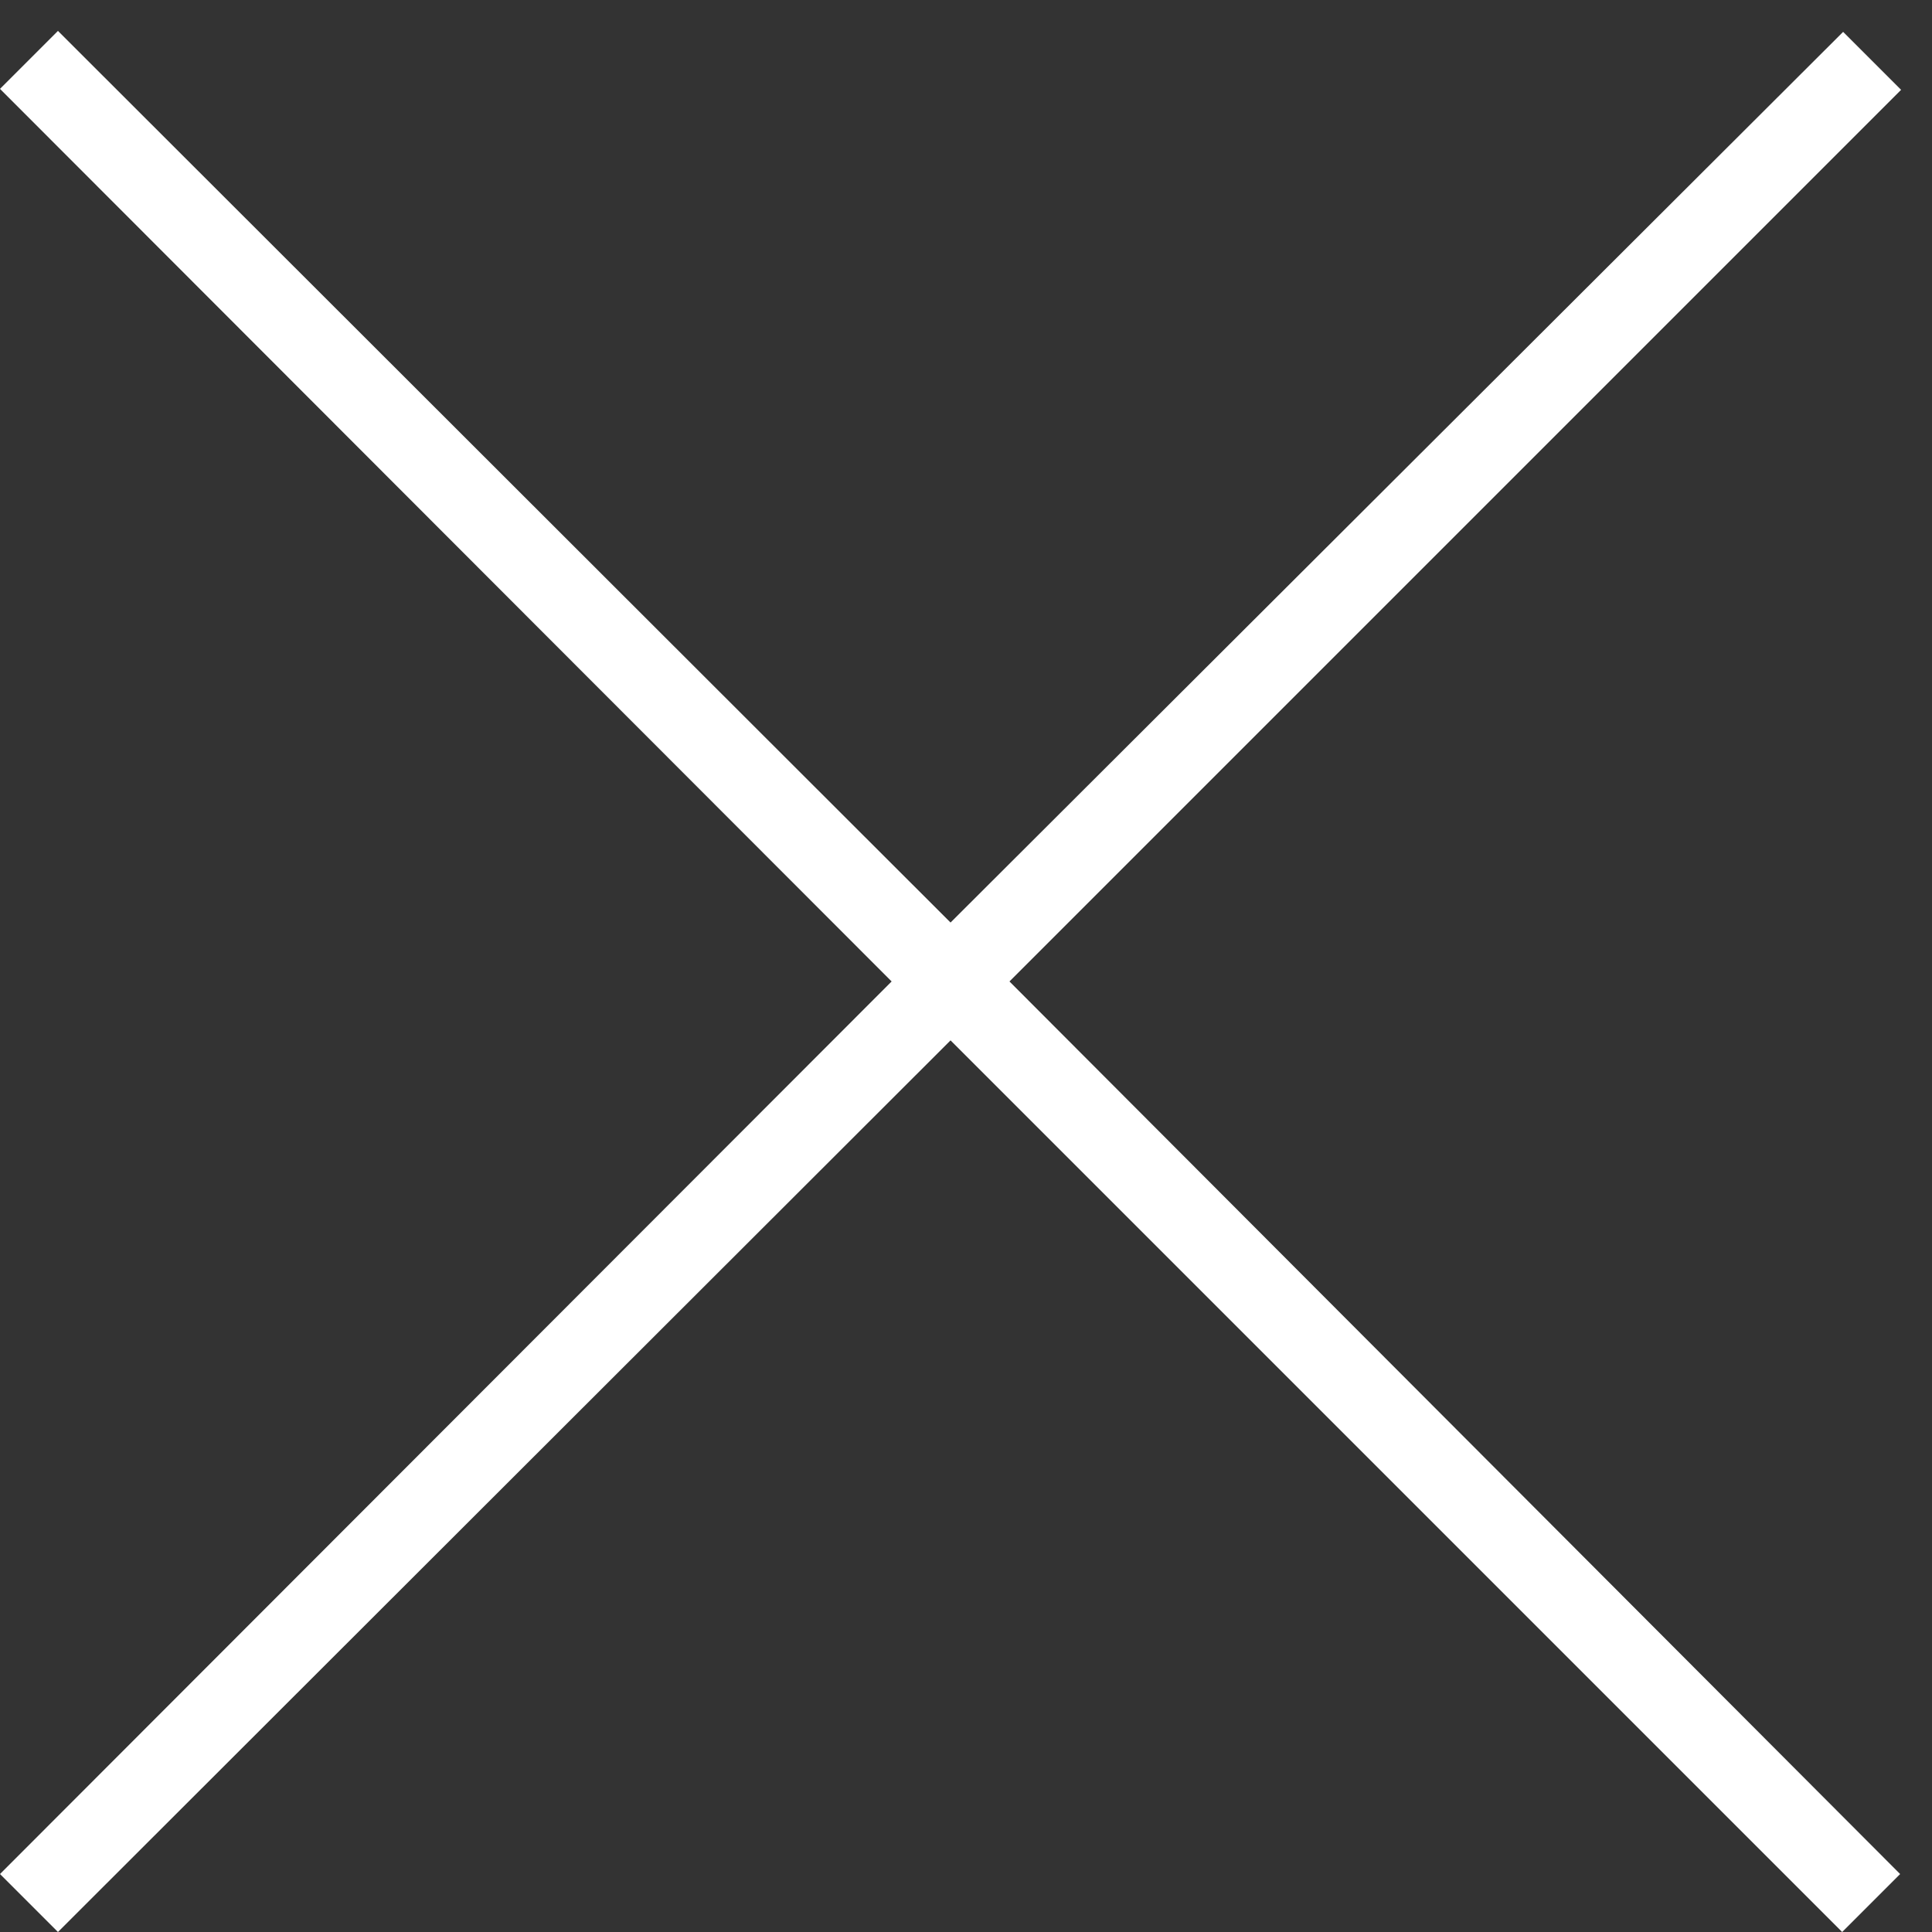 <svg xmlns="http://www.w3.org/2000/svg" width="20" height="20"><rect width="100%" height="100%" fill="#333333" stroke="none"/><title>Fechar</title><desc>Created with Sketch.</desc><g fill="none"><g fill="#fff"><path d="M19.68.93l-.6-.6-9.24 9.22L.6.32l-.6.6 9.23 9.24L0 19.4l.6.6 9.24-9.23L19.07 20l.6-.6-9.22-9.24z"/></g></g></svg>